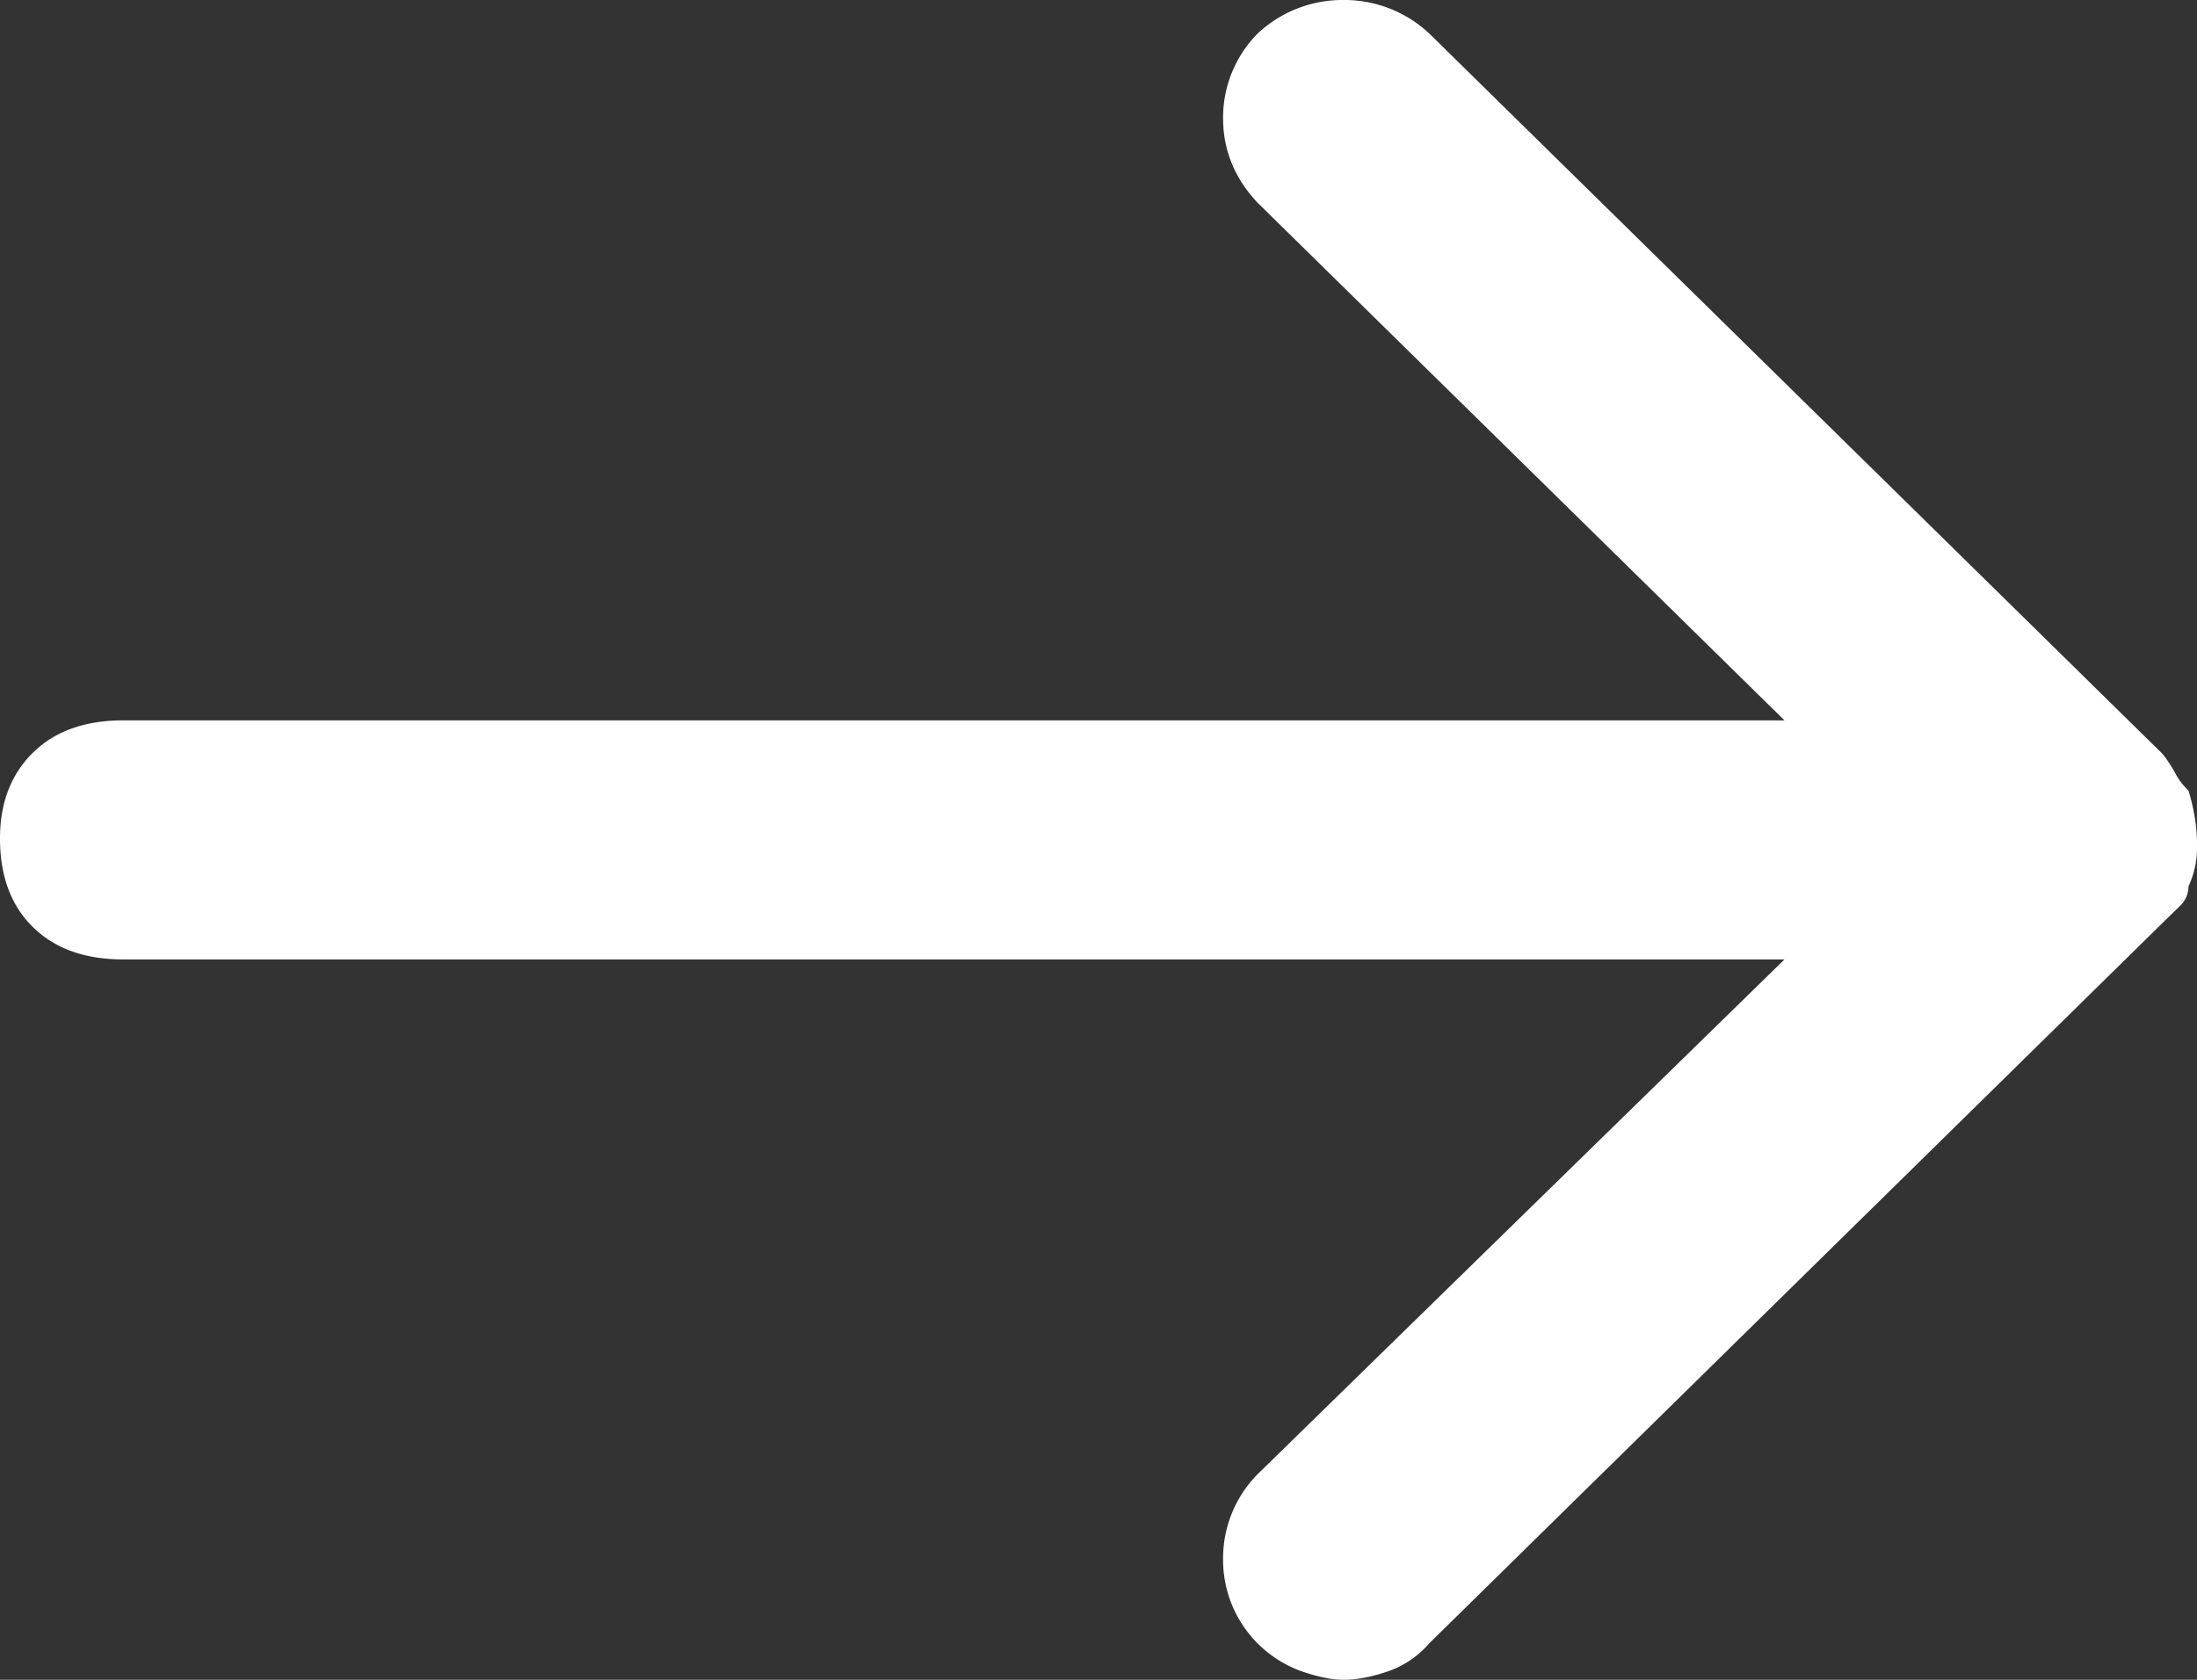 <svg viewBox="0 0 17 13" id="arrow" xmlns="http://www.w3.org/2000/svg" width="100%" height="100%"><rect x="0" y="0" width="17" height="13" fill="#333333" stroke="none"/><path d="M16.934 6.86A.716.716 0 0 0 17 6.532c0-.131-.022-.269-.066-.414a.513.513 0 0 1-.1-.13 1.035 1.035 0 0 0-.1-.153L11.06.26A.96.96 0 0 0 10.395 0a.96.96 0 0 0-.665.261.926.926 0 0 0-.266.654c0 .246.089.464.266.653l4.078 4.007H.953c-.295 0-.528.083-.698.25-.17.167-.255.388-.255.664 0 .29.085.52.255.686.17.167.403.25.698.25h12.855L9.73 11.41a.926.926 0 0 0-.266.654.916.916 0 0 0 .61.871c.125.043.232.065.321.065.103 0 .218-.022.344-.065a.743.743 0 0 0 .321-.218l5.674-5.575.133-.13a.207.207 0 0 0 .067-.153z" fill="#ffffff" fill-rule="evenodd"></path></svg>